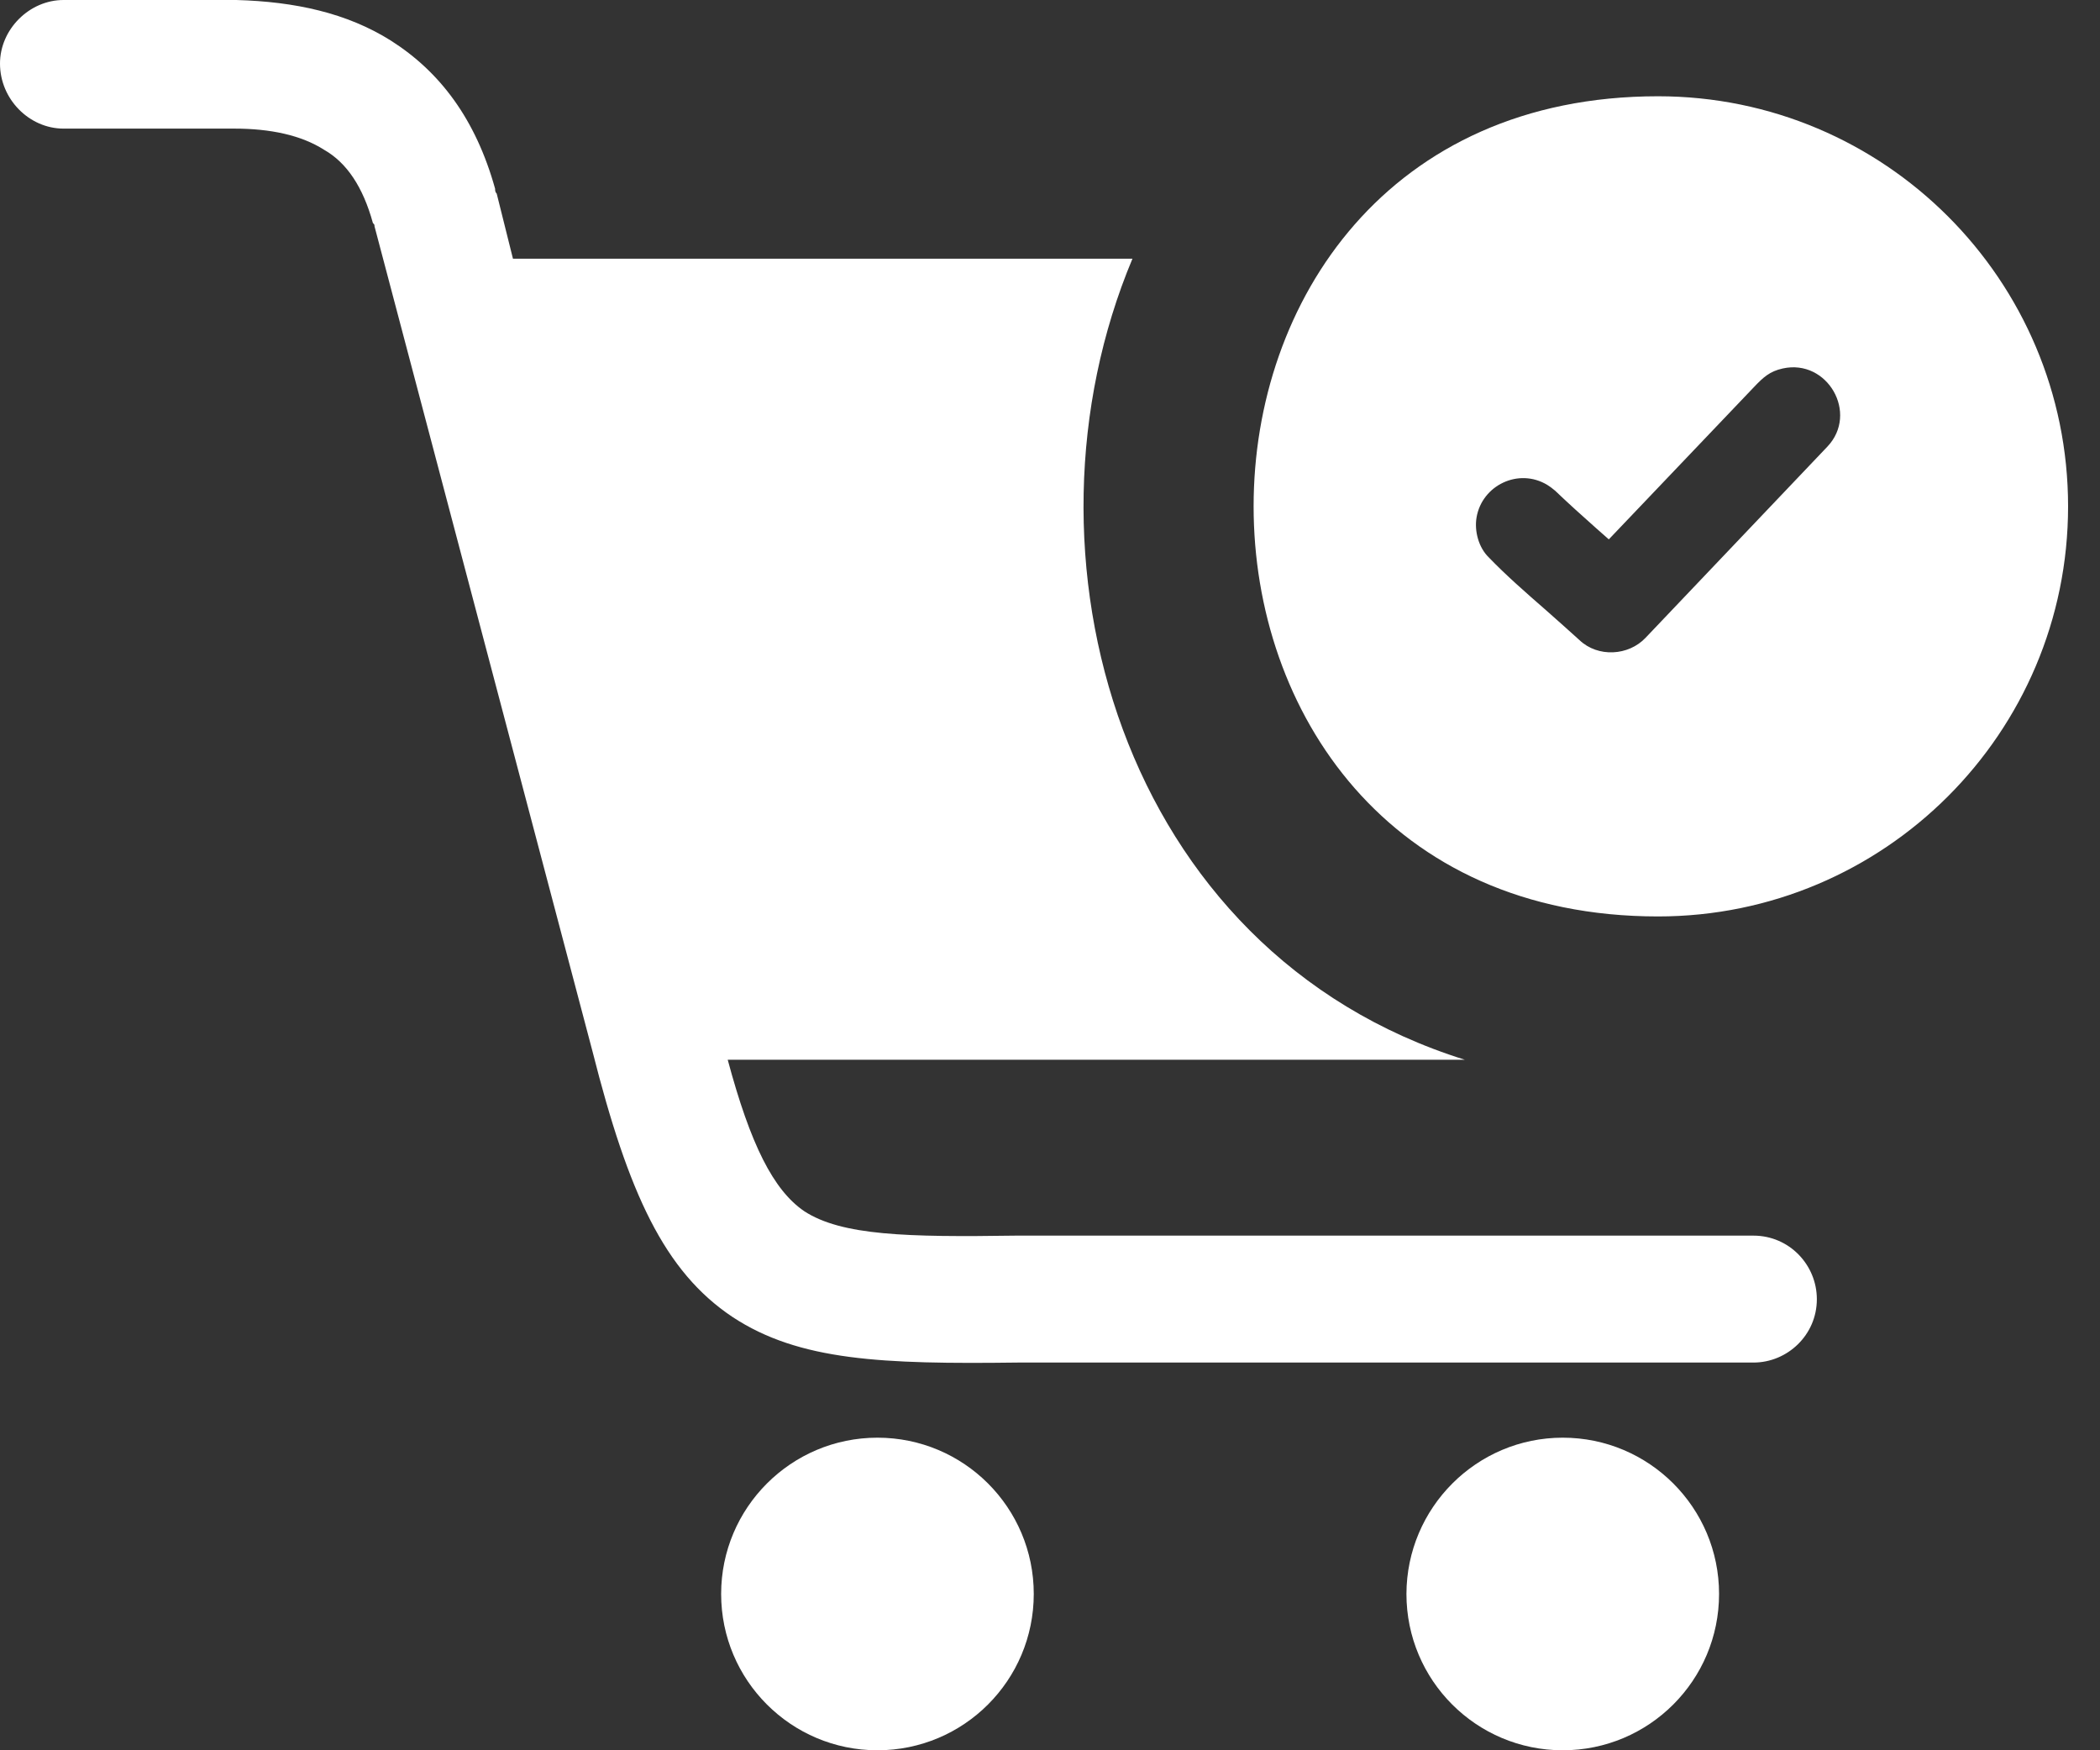 <svg width="30" height="25" viewBox="0 0 30 25" fill="none" xmlns="http://www.w3.org/2000/svg">
<rect x="0" y="0" width="30" height="25" fill="#333333" stroke="none"/>
<g clip-path="url(#clip0_3357_14370)">
<path d="M0.908 1.837C0.419 1.837 0 1.418 0 0.908C0 0.419 0.419 0 0.908 0H3.281C3.305 0 3.352 0 3.375 0C4.213 0.023 4.957 0.185 5.584 0.58C6.282 1.023 6.795 1.697 7.073 2.696C7.073 2.719 7.073 2.743 7.096 2.766L7.328 3.695H16.178C14.411 7.903 15.993 13.597 20.927 15.137H10.396C10.721 16.348 11.047 16.998 11.489 17.3C12.025 17.649 12.954 17.672 14.513 17.649H14.536H25.049C25.562 17.649 25.955 18.068 25.955 18.557C25.955 19.067 25.536 19.462 25.049 19.462H14.536C12.605 19.486 11.419 19.439 10.466 18.812C9.49 18.161 8.978 17.045 8.465 15.02L5.35 3.232C5.35 3.209 5.35 3.209 5.327 3.185C5.186 2.673 4.955 2.324 4.629 2.139C4.304 1.931 3.862 1.837 3.349 1.837C3.326 1.837 3.302 1.837 3.279 1.837H0.908ZM22.325 20.535C23.558 20.535 24.558 21.534 24.558 22.767C24.558 24.001 23.558 25 22.325 25C21.091 25 20.092 24.001 20.092 22.767C20.095 21.536 21.094 20.535 22.325 20.535ZM12.535 20.535C13.769 20.535 14.768 21.534 14.768 22.767C14.768 24.001 13.769 25 12.535 25C11.302 25 10.302 24.001 10.302 22.767C10.302 21.536 11.302 20.535 12.535 20.535Z" fill="white"/>
<path fill-rule="evenodd" clip-rule="evenodd" d="M23.686 1.375C26.921 1.375 29.544 3.998 29.544 7.233C29.544 10.467 26.921 13.09 23.686 13.09C15.983 13.09 15.983 1.375 23.686 1.375ZM21.094 7.389C21.172 6.933 21.693 6.678 22.104 6.926C22.14 6.949 22.177 6.975 22.21 7.004L22.213 7.006C22.398 7.183 22.603 7.368 22.806 7.548L22.983 7.704L25.065 5.52C25.19 5.39 25.281 5.304 25.468 5.263C26.106 5.122 26.556 5.903 26.106 6.379L23.509 9.109C23.264 9.369 22.827 9.393 22.564 9.143C22.413 9.005 22.25 8.862 22.086 8.716C21.799 8.466 21.508 8.211 21.268 7.961C21.123 7.821 21.06 7.584 21.094 7.389Z" fill="white"/>
</g>
<defs>
<clipPath id="clip0_3357_14370">
<rect width="29.544" height="25" fill="white"/>
</clipPath>
</defs>
</svg>
